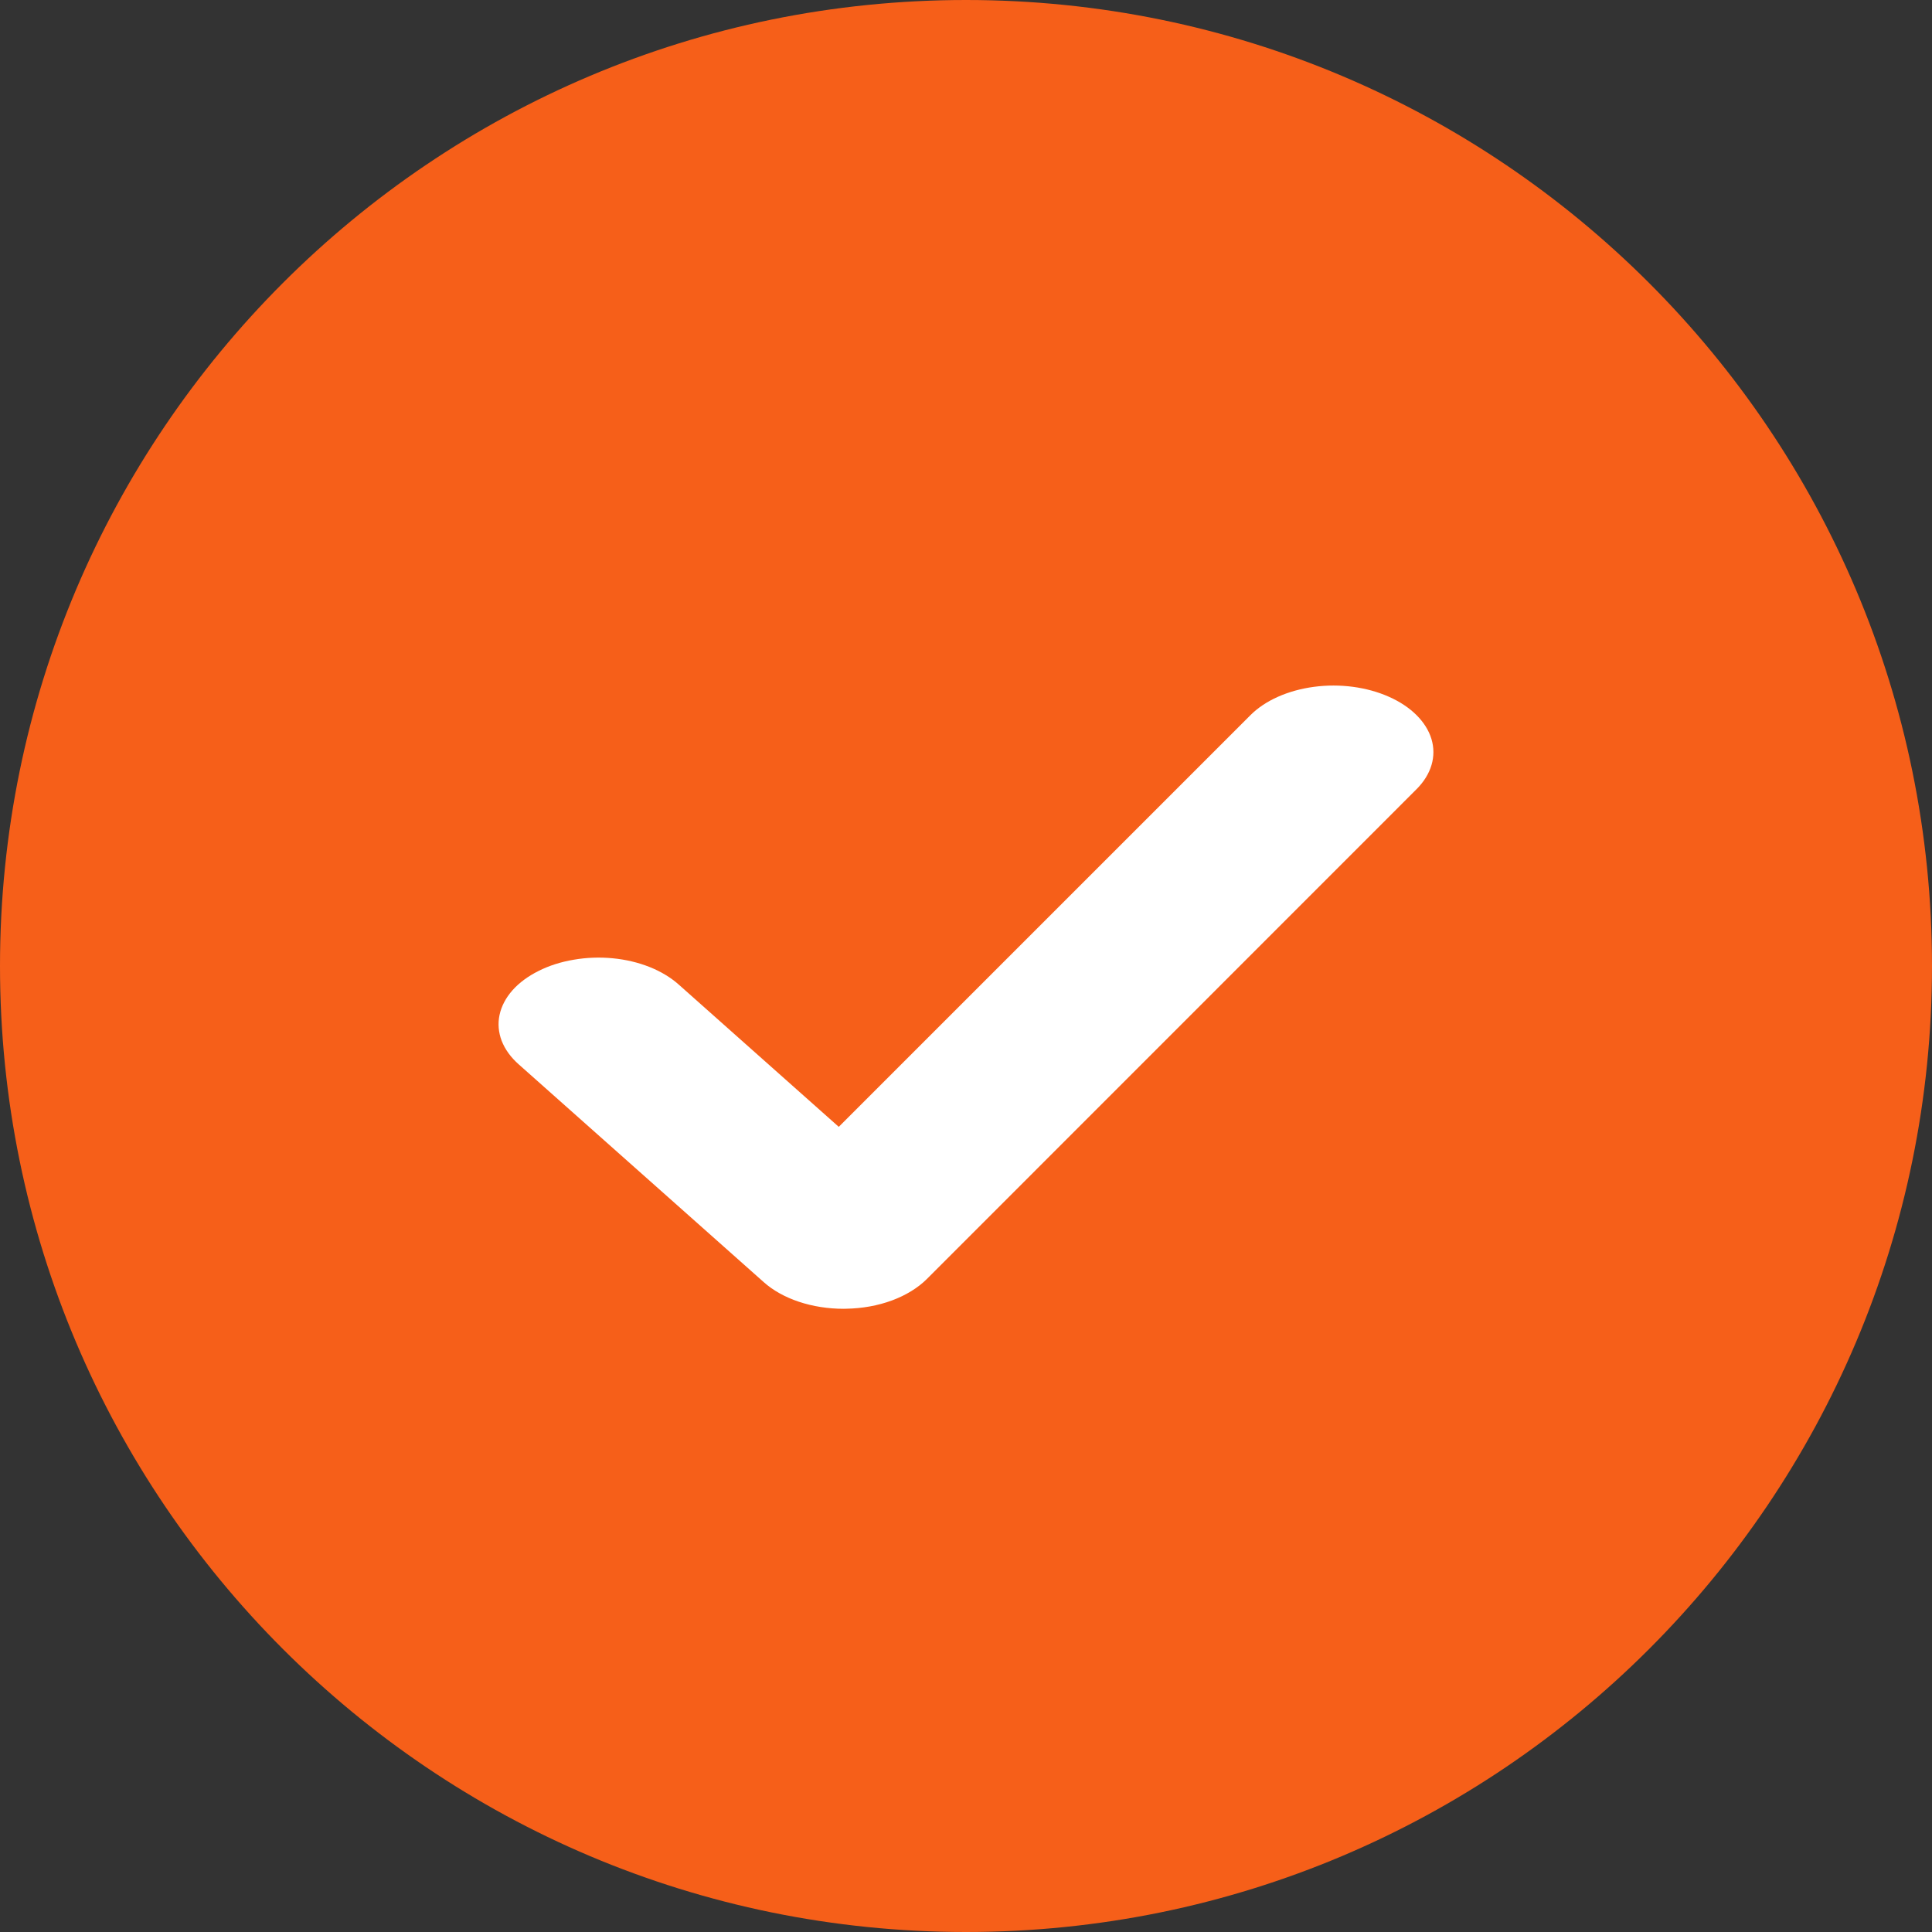 <svg width="28" height="28" viewBox="0 0 28 28" fill="none" xmlns="http://www.w3.org/2000/svg">
<rect x="0" y="0" width="28" height="28" fill="#333333" stroke="none"/>
<g id="Group 116267">
<path id="Vector" d="M14 28C21.732 28 28 21.732 28 14C28 6.268 21.732 0 14 0C6.268 0 0 6.268 0 14C0 21.732 6.268 28 14 28Z" fill="#F65F19"/>
<path id="Vector_2" d="M12.226 18.968C12.001 18.968 11.779 18.933 11.578 18.866C11.377 18.799 11.202 18.701 11.068 18.581L7.517 15.425C7.402 15.323 7.319 15.208 7.271 15.085C7.224 14.962 7.213 14.834 7.24 14.708C7.267 14.583 7.33 14.462 7.427 14.352C7.524 14.243 7.652 14.148 7.805 14.072C7.957 13.995 8.13 13.94 8.315 13.909C8.499 13.877 8.691 13.87 8.879 13.888C9.068 13.906 9.249 13.949 9.413 14.014C9.576 14.079 9.719 14.165 9.833 14.266L12.156 16.331L18.123 10.364C18.336 10.151 18.667 10.004 19.044 9.954C19.42 9.904 19.81 9.956 20.129 10.098C20.448 10.239 20.67 10.46 20.746 10.711C20.821 10.961 20.744 11.222 20.532 11.435L13.431 18.538C13.302 18.666 13.129 18.772 12.927 18.847C12.724 18.922 12.498 18.963 12.266 18.967L12.226 18.968Z" fill="white"/>
</g>
</svg>
